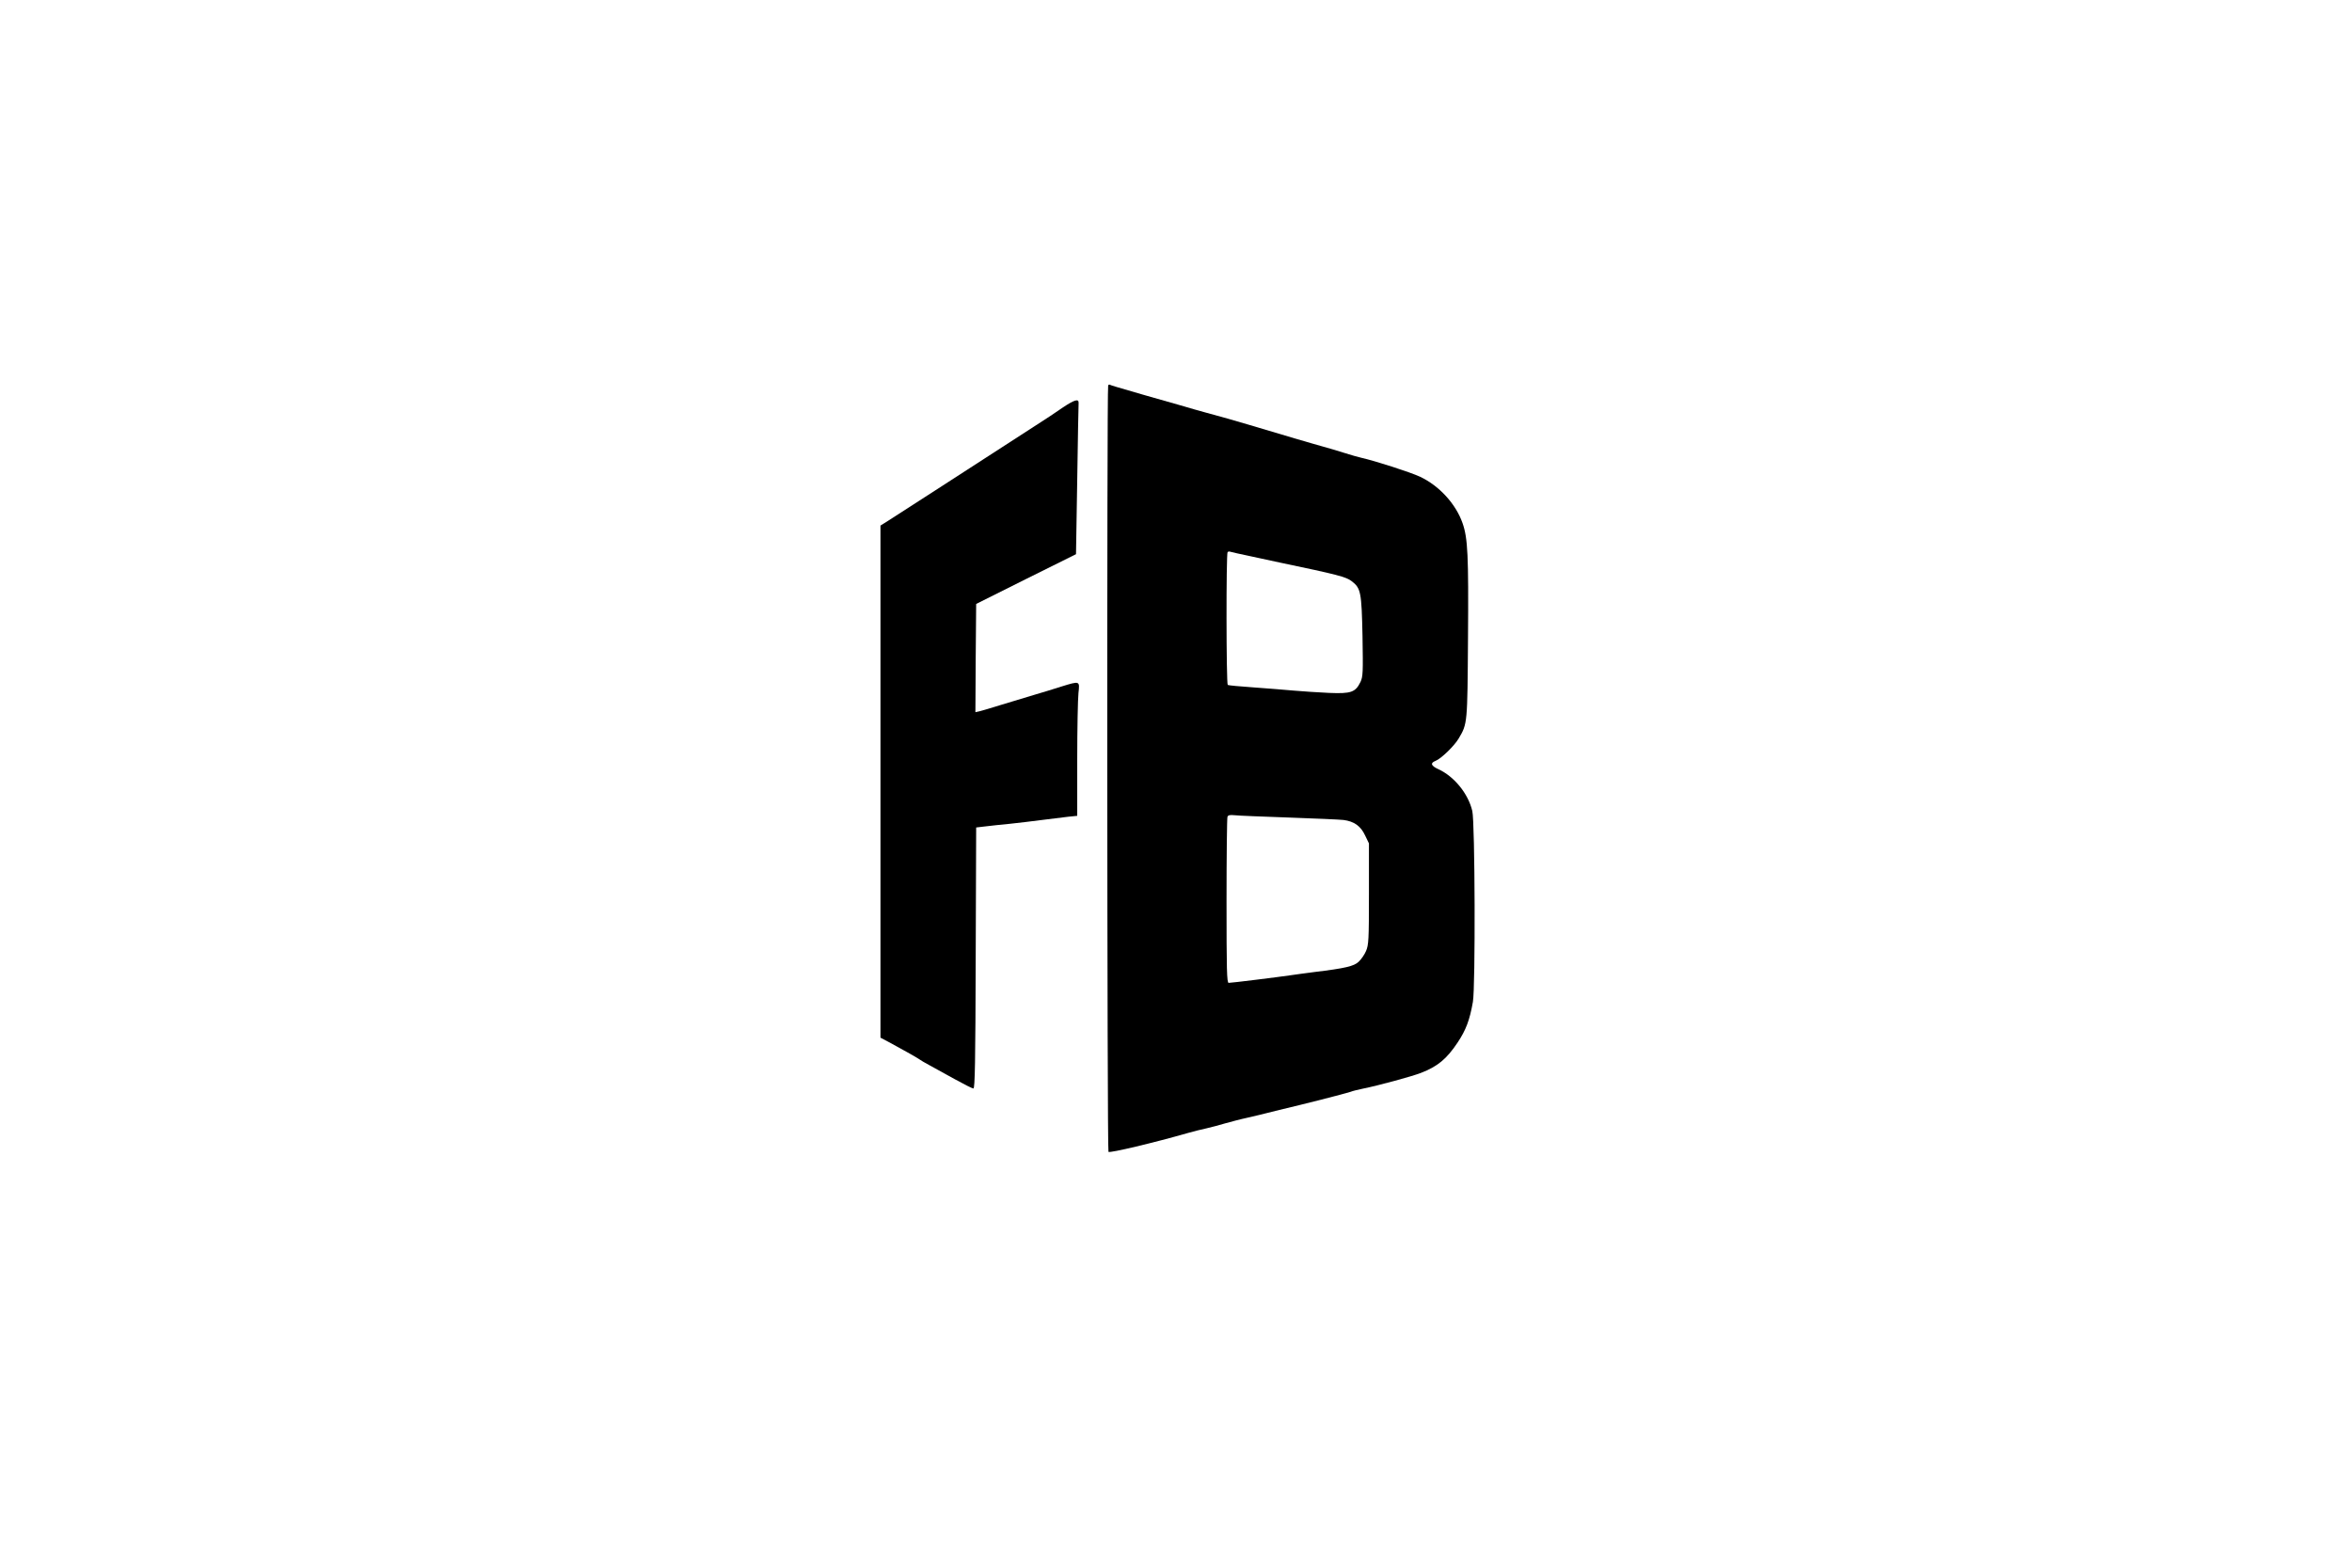 <?xml version="1.0" standalone="no"?>
<!DOCTYPE svg PUBLIC "-//W3C//DTD SVG 20010904//EN"
 "http://www.w3.org/TR/2001/REC-SVG-20010904/DTD/svg10.dtd">
<svg version="1.0" xmlns="http://www.w3.org/2000/svg"
 width="1536pt" height="1024pt" viewBox="0 0 1536 1024"
 preserveAspectRatio="xMidYMid meet">

<g transform="translate(0,1024) scale(0.1,-0.1)"
fill="#000000" stroke="none">
<path d="M7237 7723 c-9 -17 -7 -5002 2 -5007 12 -8 294 59 521 124 36 10 90
24 120 30 30 7 84 21 120 32 36 10 103 28 150 38 47 11 103 24 125 30 22 6 58
15 80 20 146 34 432 107 464 118 14 6 53 15 86 22 99 20 316 79 375 102 108
42 167 90 239 198 54 81 79 146 100 266 17 96 14 1173 -4 1247 -27 114 -119
226 -222 273 -48 22 -54 40 -18 54 36 14 122 97 151 146 58 98 57 96 61 656 4
541 -1 653 -36 752 -44 125 -152 243 -277 302 -62 29 -291 103 -384 124 -19 4
-71 19 -115 33 -44 14 -105 32 -135 40 -30 8 -111 32 -180 52 -312 93 -360
107 -440 130 -47 13 -112 31 -145 40 -33 9 -112 31 -175 50 -63 18 -164 47
-225 64 -190 55 -220 64 -227 68 -4 2 -8 0 -11 -4z m933 -1117 c69 -15 154
-33 190 -41 378 -79 430 -93 467 -121 60 -46 65 -70 71 -359 4 -238 3 -264
-13 -299 -33 -68 -61 -78 -205 -72 -69 3 -172 10 -230 15 -58 5 -177 15 -264
21 -88 6 -163 13 -168 16 -10 6 -11 858 -1 868 4 3 12 5 18 2 6 -2 67 -16 135
-30z m245 -1706 c171 -6 332 -13 359 -16 69 -9 112 -39 141 -101 l25 -52 0
-330 c0 -301 -2 -333 -19 -373 -10 -24 -32 -55 -48 -70 -30 -29 -89 -43 -288
-67 -49 -6 -119 -16 -155 -21 -81 -12 -387 -50 -406 -50 -12 0 -14 84 -14 534
0 294 3 541 6 550 4 12 16 14 47 11 23 -3 182 -9 352 -15z"/>
<path d="M6939 7577 c-41 -29 -120 -81 -175 -116 -130 -84 -253 -164 -334
-216 -85 -56 -572 -369 -632 -408 l-48 -30 0 -1672 0 -1673 68 -36 c94 -51
175 -97 187 -106 6 -5 35 -22 65 -38 30 -16 104 -57 165 -91 60 -33 115 -61
122 -61 10 0 13 172 15 853 l3 852 60 7 c33 4 105 12 160 17 55 6 150 17 210
25 61 8 137 17 170 21 l60 6 0 367 c0 202 4 397 8 435 9 80 10 80 -110 43 -43
-14 -125 -39 -183 -56 -58 -17 -154 -46 -215 -65 -60 -19 -122 -37 -138 -41
l-27 -6 2 353 3 354 326 163 326 162 8 485 c4 266 8 492 9 502 2 31 -27 22
-105 -30z"/>
</g>
</svg>
